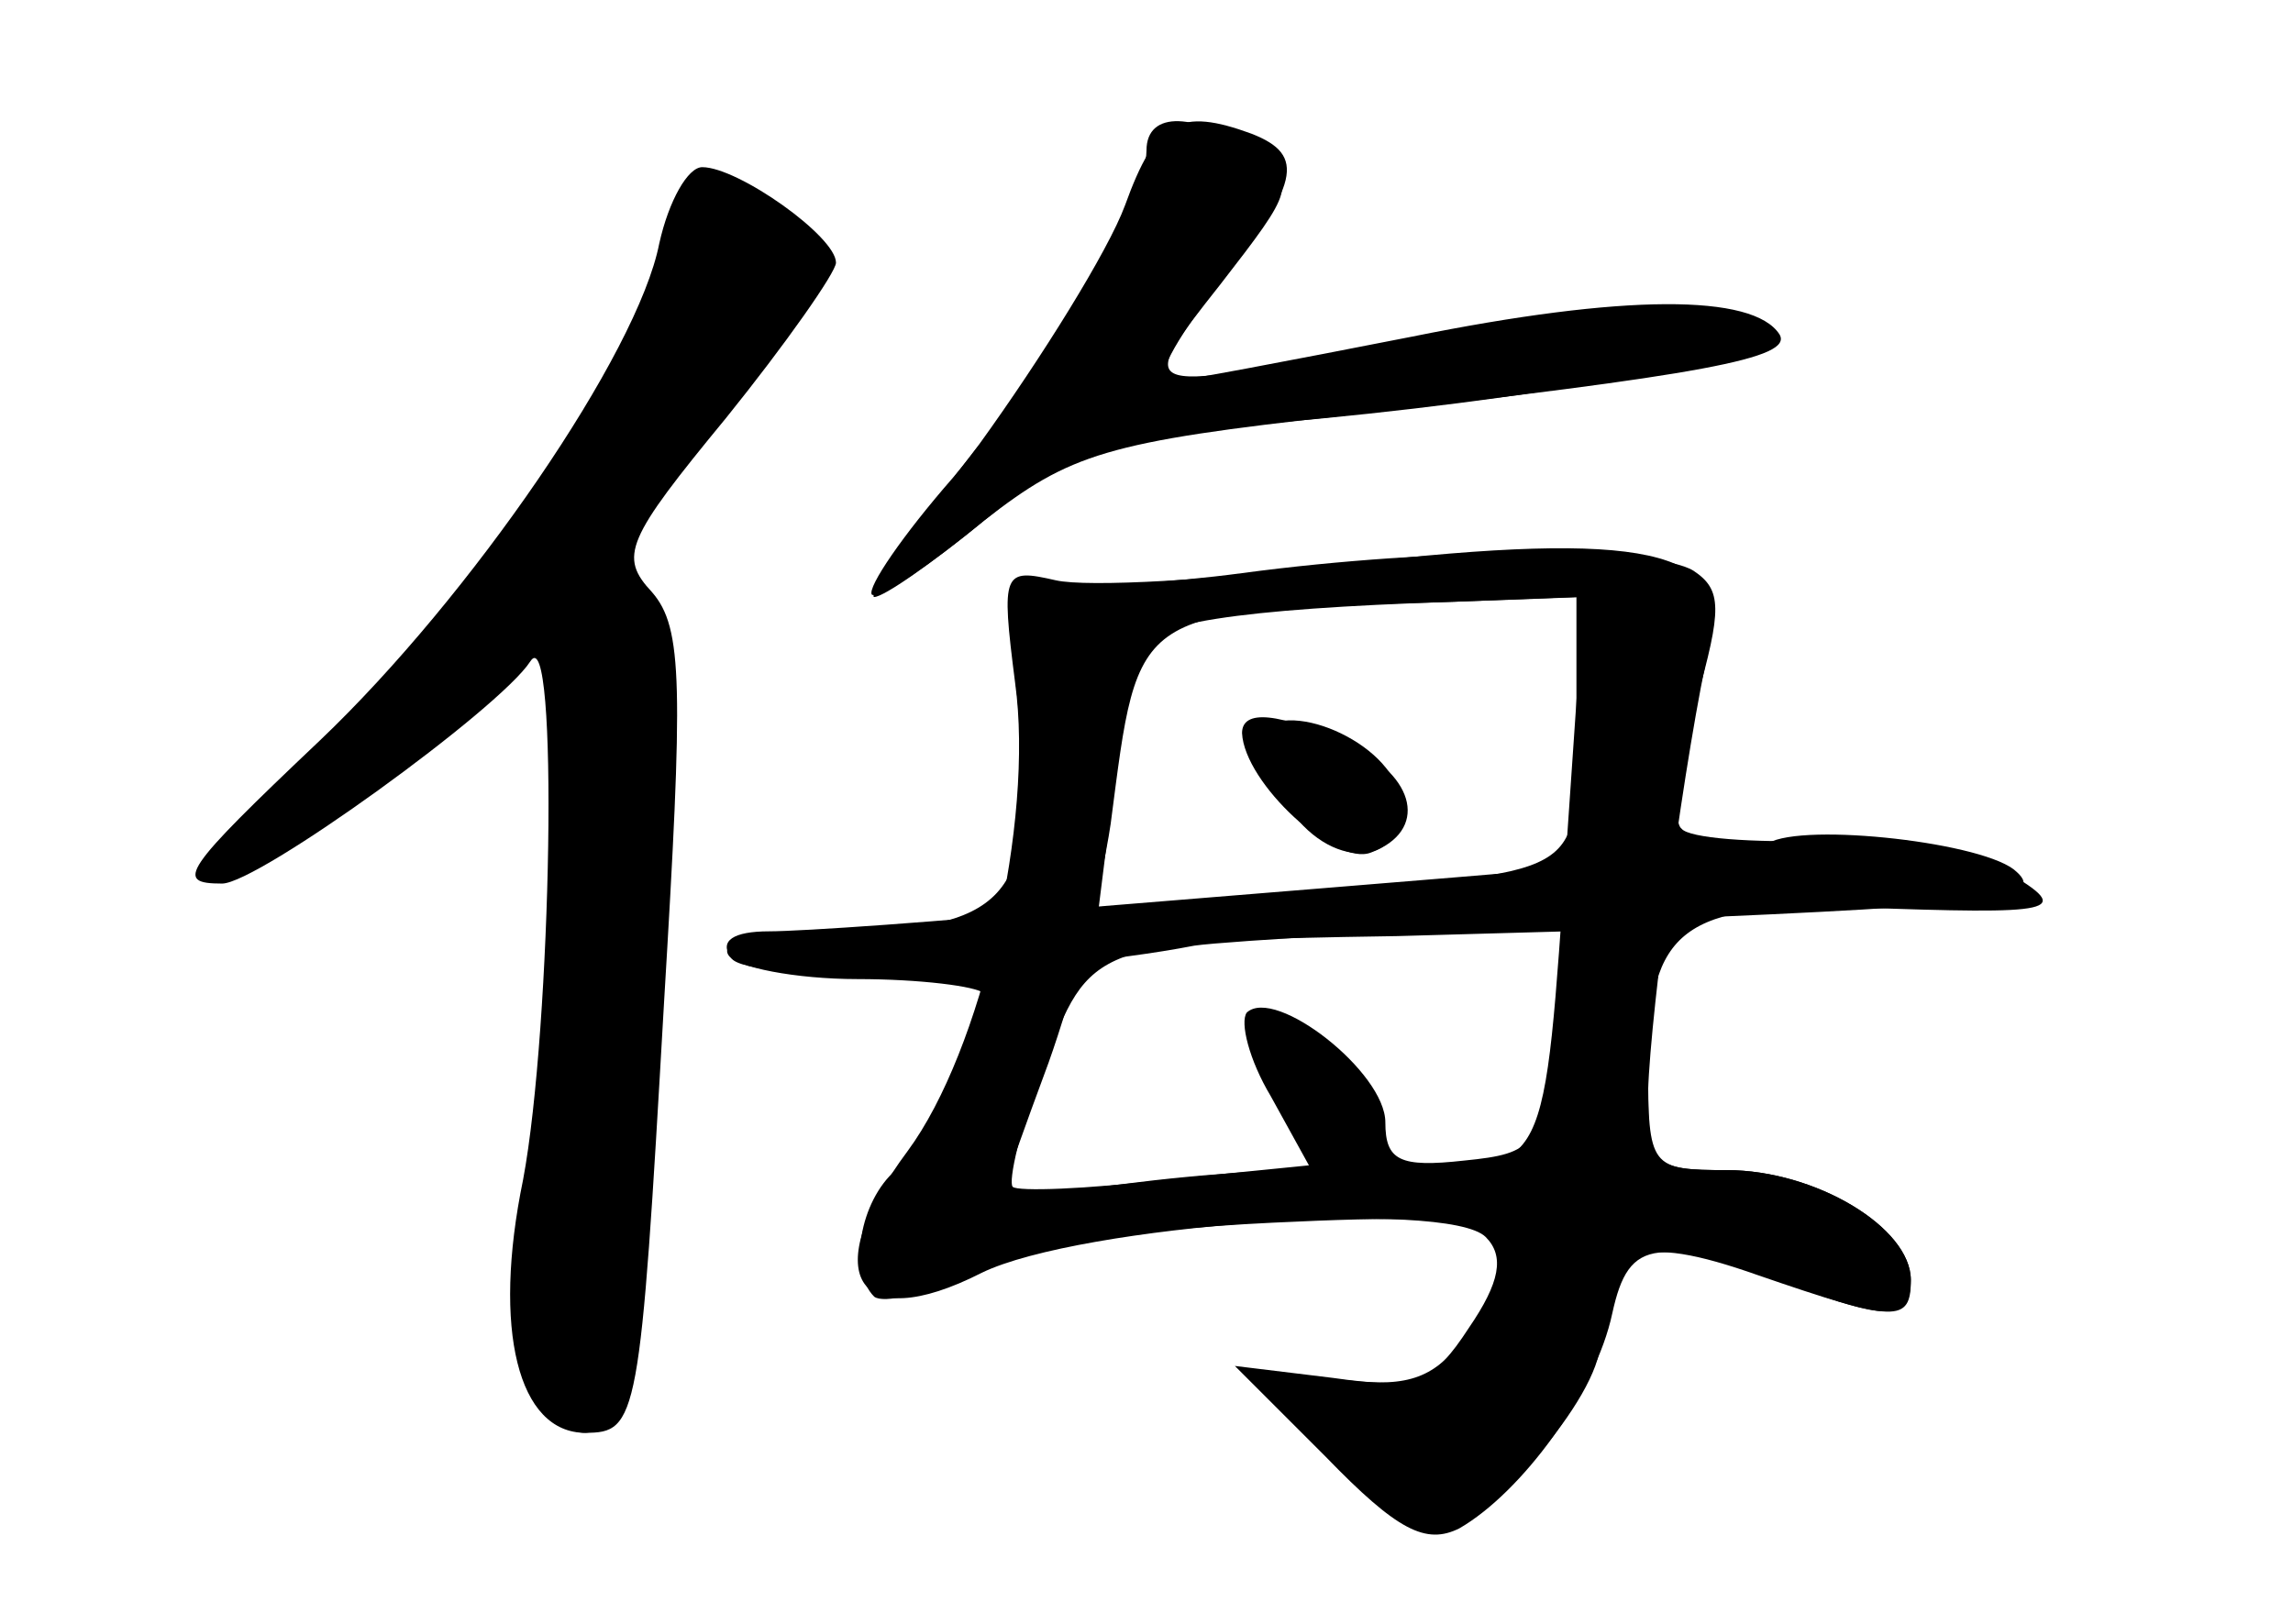 <?xml version="1.0" standalone="no"?>
<!DOCTYPE svg PUBLIC "-//W3C//DTD SVG 20010904//EN"
 "http://www.w3.org/TR/2001/REC-SVG-20010904/DTD/svg10.dtd">
<svg version="1.0" xmlns="http://www.w3.org/2000/svg"
 width="96pt" height="68pt" viewBox="0 0 96 68"
 preserveAspectRatio="xMidYMid meet">
<g transform="translate(0,68) scale(0.1,-0.1)" fill="#000000" stroke="none">
<g id="part-0" class="char-part">
  <path d="M480 617 c0 -21 -41 -89 -81 -137 -21 -24 -36 -46 -34 -49 3 -2 24
12 47 31 38 31 51 36 122 41 105 9 206 27 206 37 0 16 -63 16 -147 -1 -120
-25 -119 -25 -82 22 31 40 32 42 14 55 -24 17 -45 18 -45 1z"/>
  <path d="M276 578 c-9 -46 -79 -148 -142 -208 -58 -55 -61 -60 -41 -60 15 0
116 73 129 93 12 19 9 -153 -3 -217 -13 -63 -2 -106 26 -106 22 0 23 5 33 180
8 133 8 157 -5 172 -14 15 -11 22 31 73 25 31 46 61 46 65 0 11 -41 40 -56 40
-6 0 -14 -14 -18 -32z"/>
  <path d="M520 440 c-30 -4 -65 -6 -77 -5 -22 2 -22 0 -16 -58 7 -73 -6 -87
-80 -87 -29 0 -46 -4 -42 -10 3 -5 28 -10 54 -10 26 0 50 -3 53 -6 8 -7 -18
-58 -37 -74 -15 -13 -20 -42 -9 -53 4 -3 21 1 38 10 20 10 66 18 129 21 105 5
114 0 81 -47 -13 -18 -24 -22 -50 -19 -19 2 -34 2 -34 0 0 -12 58 -62 72 -62
20 0 68 55 68 78 1 40 15 46 66 28 58 -20 64 -20 64 -2 0 22 -40 46 -77 46
-32 0 -33 1 -33 44 0 57 15 68 87 66 84 -3 92 -2 63 15 -15 9 -46 14 -77 13
-29 -1 -56 1 -59 5 -4 3 -1 27 6 53 11 39 11 47 -1 55 -16 10 -107 10 -189 -1z
m140 -65 c0 -63 5 -60 -122 -69 l-78 -6 6 48 c3 26 7 52 9 59 4 12 43 18 133
21 l52 2 0 -55z m-10 -131 c-5 -44 -7 -47 -37 -50 -27 -3 -33 0 -33 16 0 21
-46 57 -58 46 -3 -4 1 -20 10 -35 l16 -29 -60 -6 c-33 -4 -62 -5 -64 -3 -2 2
3 25 13 50 19 52 21 53 148 55 l71 2 -6 -46z"/>
  <path d="M526 372 c-2 -4 4 -18 14 -31 19 -27 50 -23 46 5 -3 23 -49 43 -60
26z"/>
</g>
<g id="part-1" class="char-part">
  <path d="M287 602 c-2 -4 -7 -20 -11 -36 -11 -45 -67 -125 -131 -188 -33 -32
-54 -58 -48 -58 13 0 80 45 117 79 l29 26 -7 -110 c-3 -61 -11 -126 -16 -145
-11 -39 3 -90 25 -90 15 0 21 44 31 211 4 87 3 122 -7 137 -12 19 -8 27 34 80
38 49 44 62 34 74 -14 18 -45 30 -50 20z"/>
</g>
<g id="part-2" class="char-part">
  <path d="M471 594 c-7 -19 -35 -64 -61 -100 -27 -35 -47 -64 -44 -64 4 0 24
14 46 32 36 28 51 33 151 44 150 17 188 24 182 34 -11 17 -65 17 -154 -1 -51
-10 -98 -19 -103 -19 -5 0 4 18 21 39 35 44 38 56 15 65 -30 11 -40 6 -53 -30z"/>
</g>
<g id="part-3" class="char-part">
  <path d="M565 444 c-55 -7 -110 -10 -123 -7 -22 5 -23 4 -17 -43 8 -58 -14
-154 -45 -196 -38 -51 -22 -78 31 -51 41 20 195 31 211 15 8 -8 6 -19 -7 -38
-15 -23 -22 -26 -57 -21 l-41 5 38 -38 c30 -31 42 -37 56 -30 26 15 57 57 64
90 7 32 18 33 83 9 33 -12 42 -11 42 5 0 22 -40 46 -77 46 -31 0 -33 2 -33 33
1 34 16 145 26 188 9 39 -28 47 -151 33z m91 -116 c-10 -142 -7 -137 -69 -137
-29 1 -78 -2 -110 -6 -31 -4 -57 -6 -57 -4 0 2 9 27 19 54 10 28 22 73 26 100
12 92 8 89 144 93 l54 2 -7 -102z"/>
</g>
<g id="part-4" class="char-part">
  <path d="M520 373 c1 -21 39 -56 54 -50 24 9 19 32 -9 45 -30 14 -45 15 -45 5z"/>
  <path d="M739 326 c-2 -2 -42 -7 -89 -10 -47 -4 -134 -11 -195 -16 -60 -6
-120 -10 -133 -10 -15 0 -21 -4 -16 -11 6 -11 127 -8 194 5 14 2 101 7 193 11
145 6 165 9 150 21 -16 12 -93 20 -104 10z"/>
</g>
</g>
</svg>